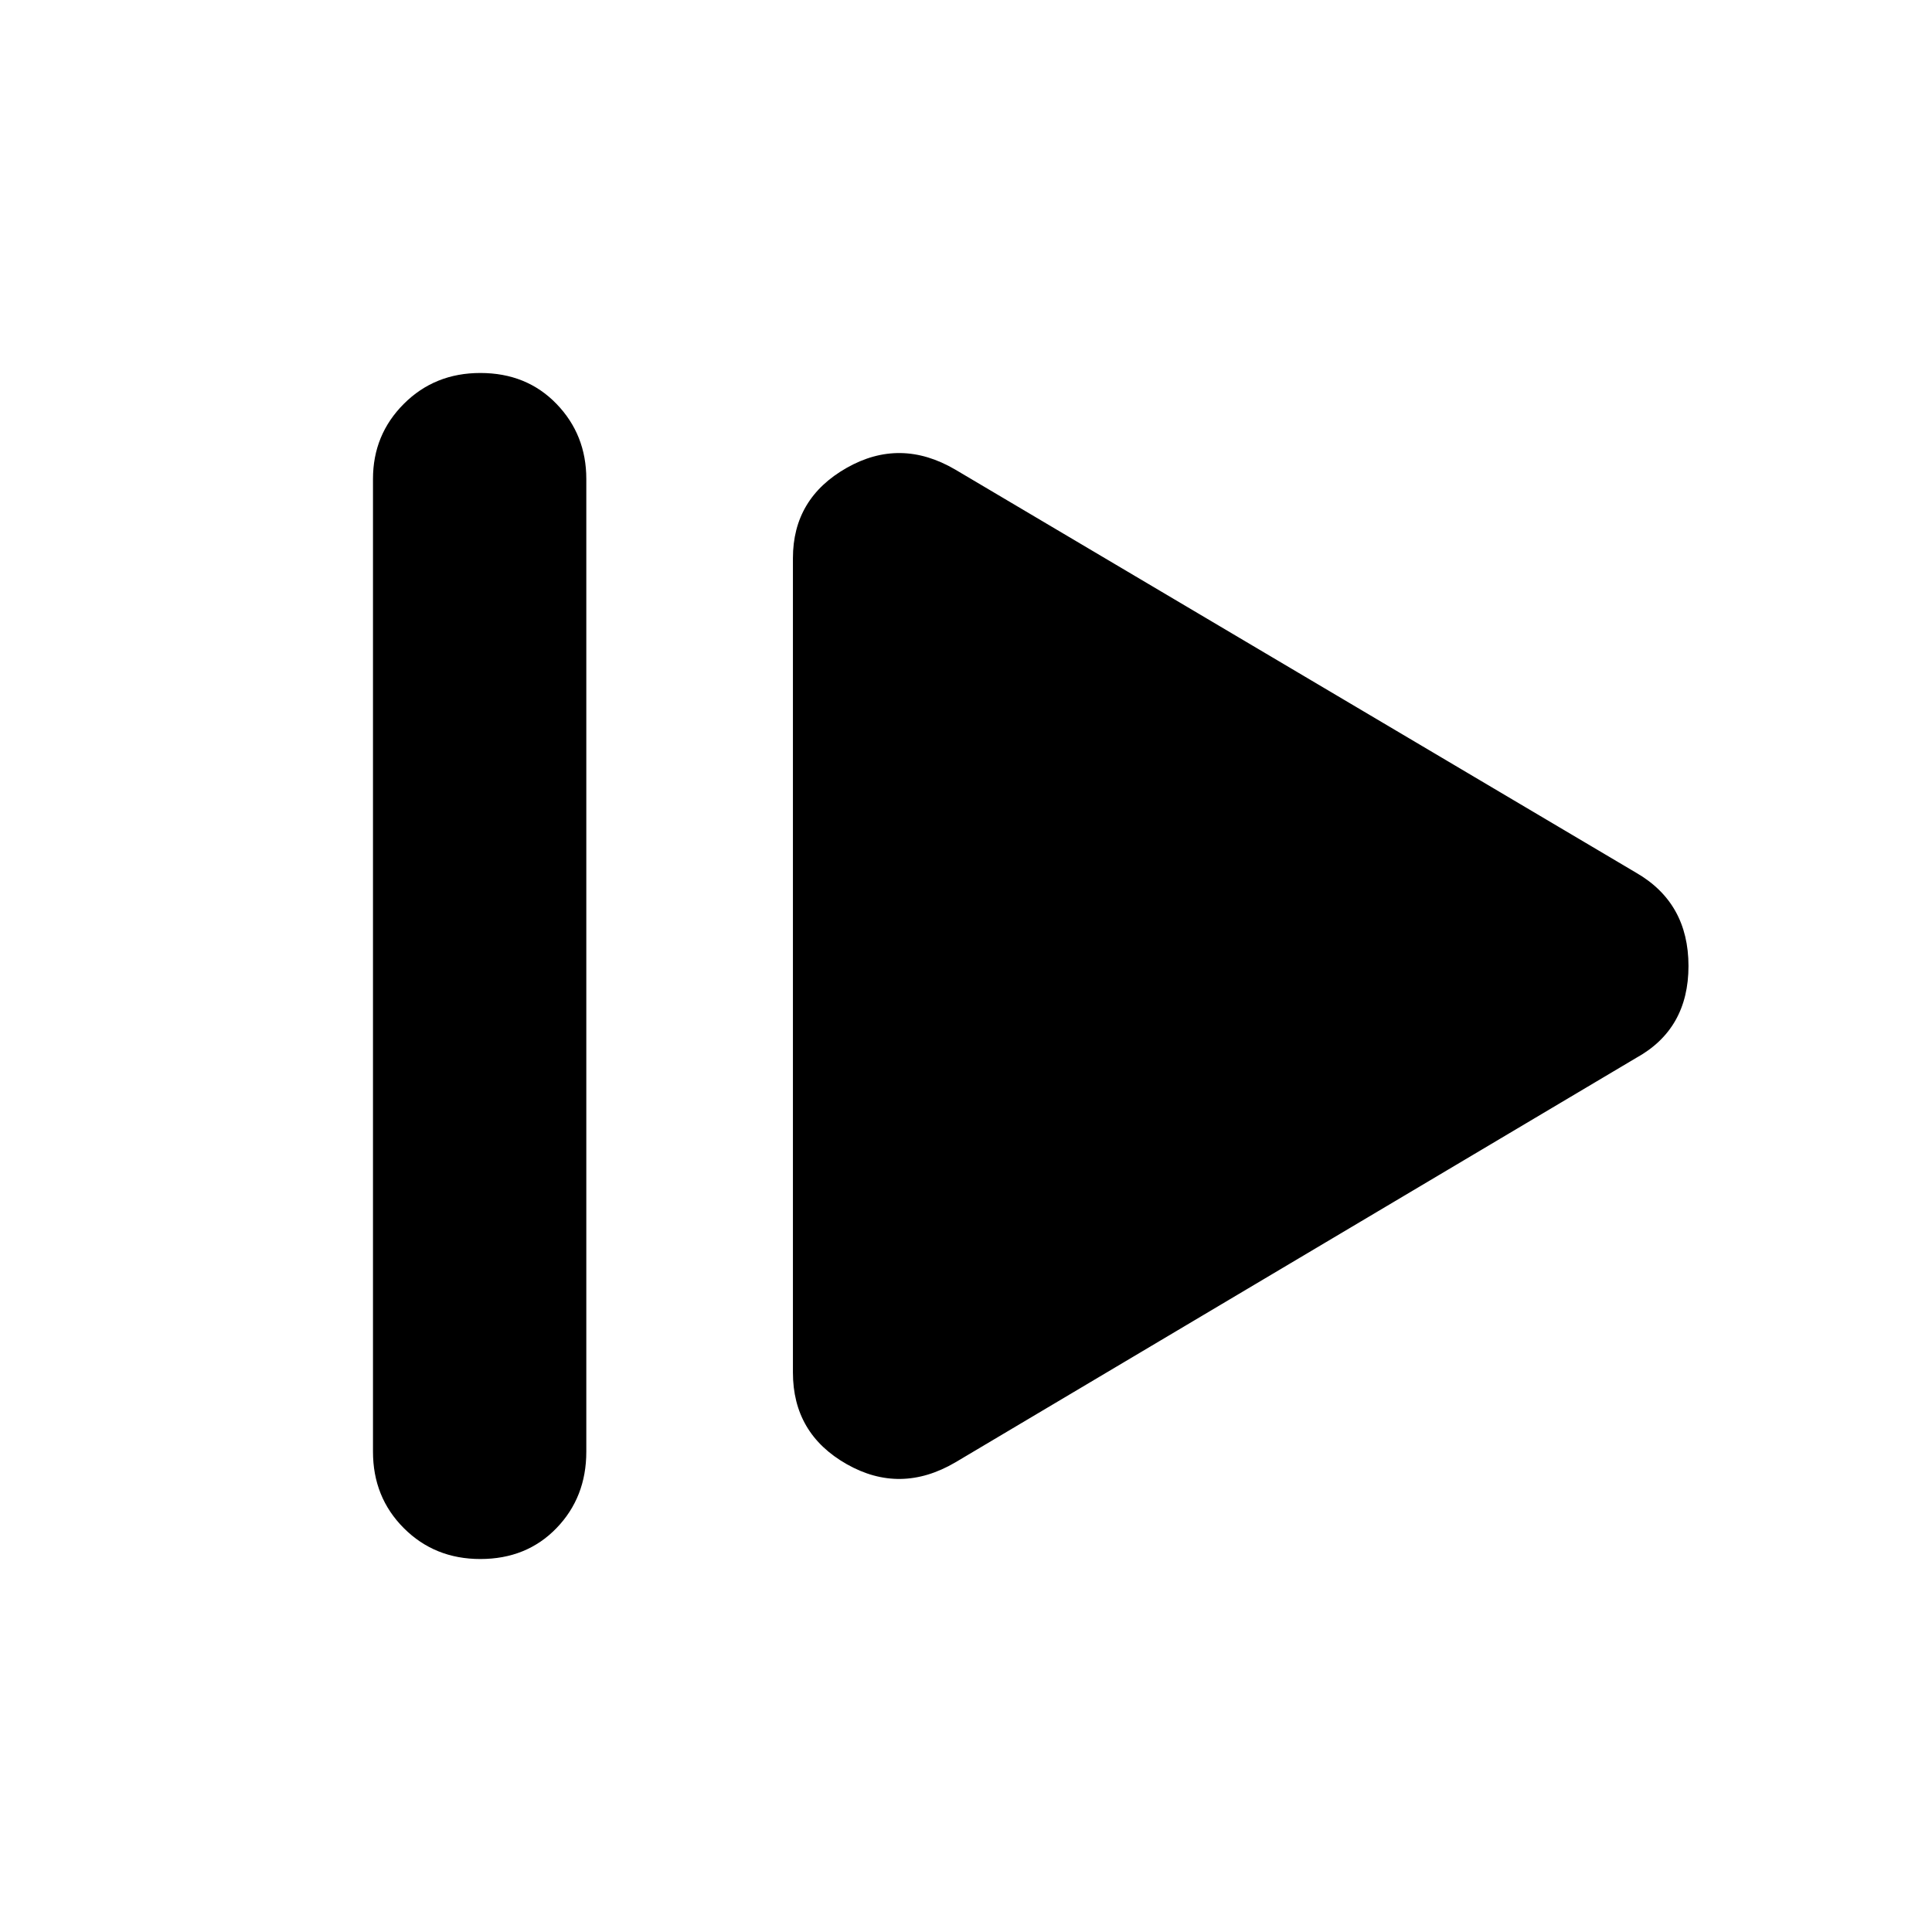 <svg xmlns="http://www.w3.org/2000/svg" height="40" viewBox="0 96 960 960" width="40"><path d="M185.334 817.333V334q0-22 15.333-37.333 15.333-15.333 38-15.333 23 0 37.833 15.333Q291.333 312 291.333 334v483.333q0 22.667-14.833 38-14.833 15.333-37.833 15.333-22.667 0-38-15.333-15.333-15.333-15.333-38Zm289.333 5.333q-27.334 16-54 .834Q394 808.333 394 778V373.333q0-29.666 26.667-44.833 26.666-15.166 54 .834L813 529.667q25.999 15 25.999 46.333T813 621.666l-338.333 201Z"/></svg>